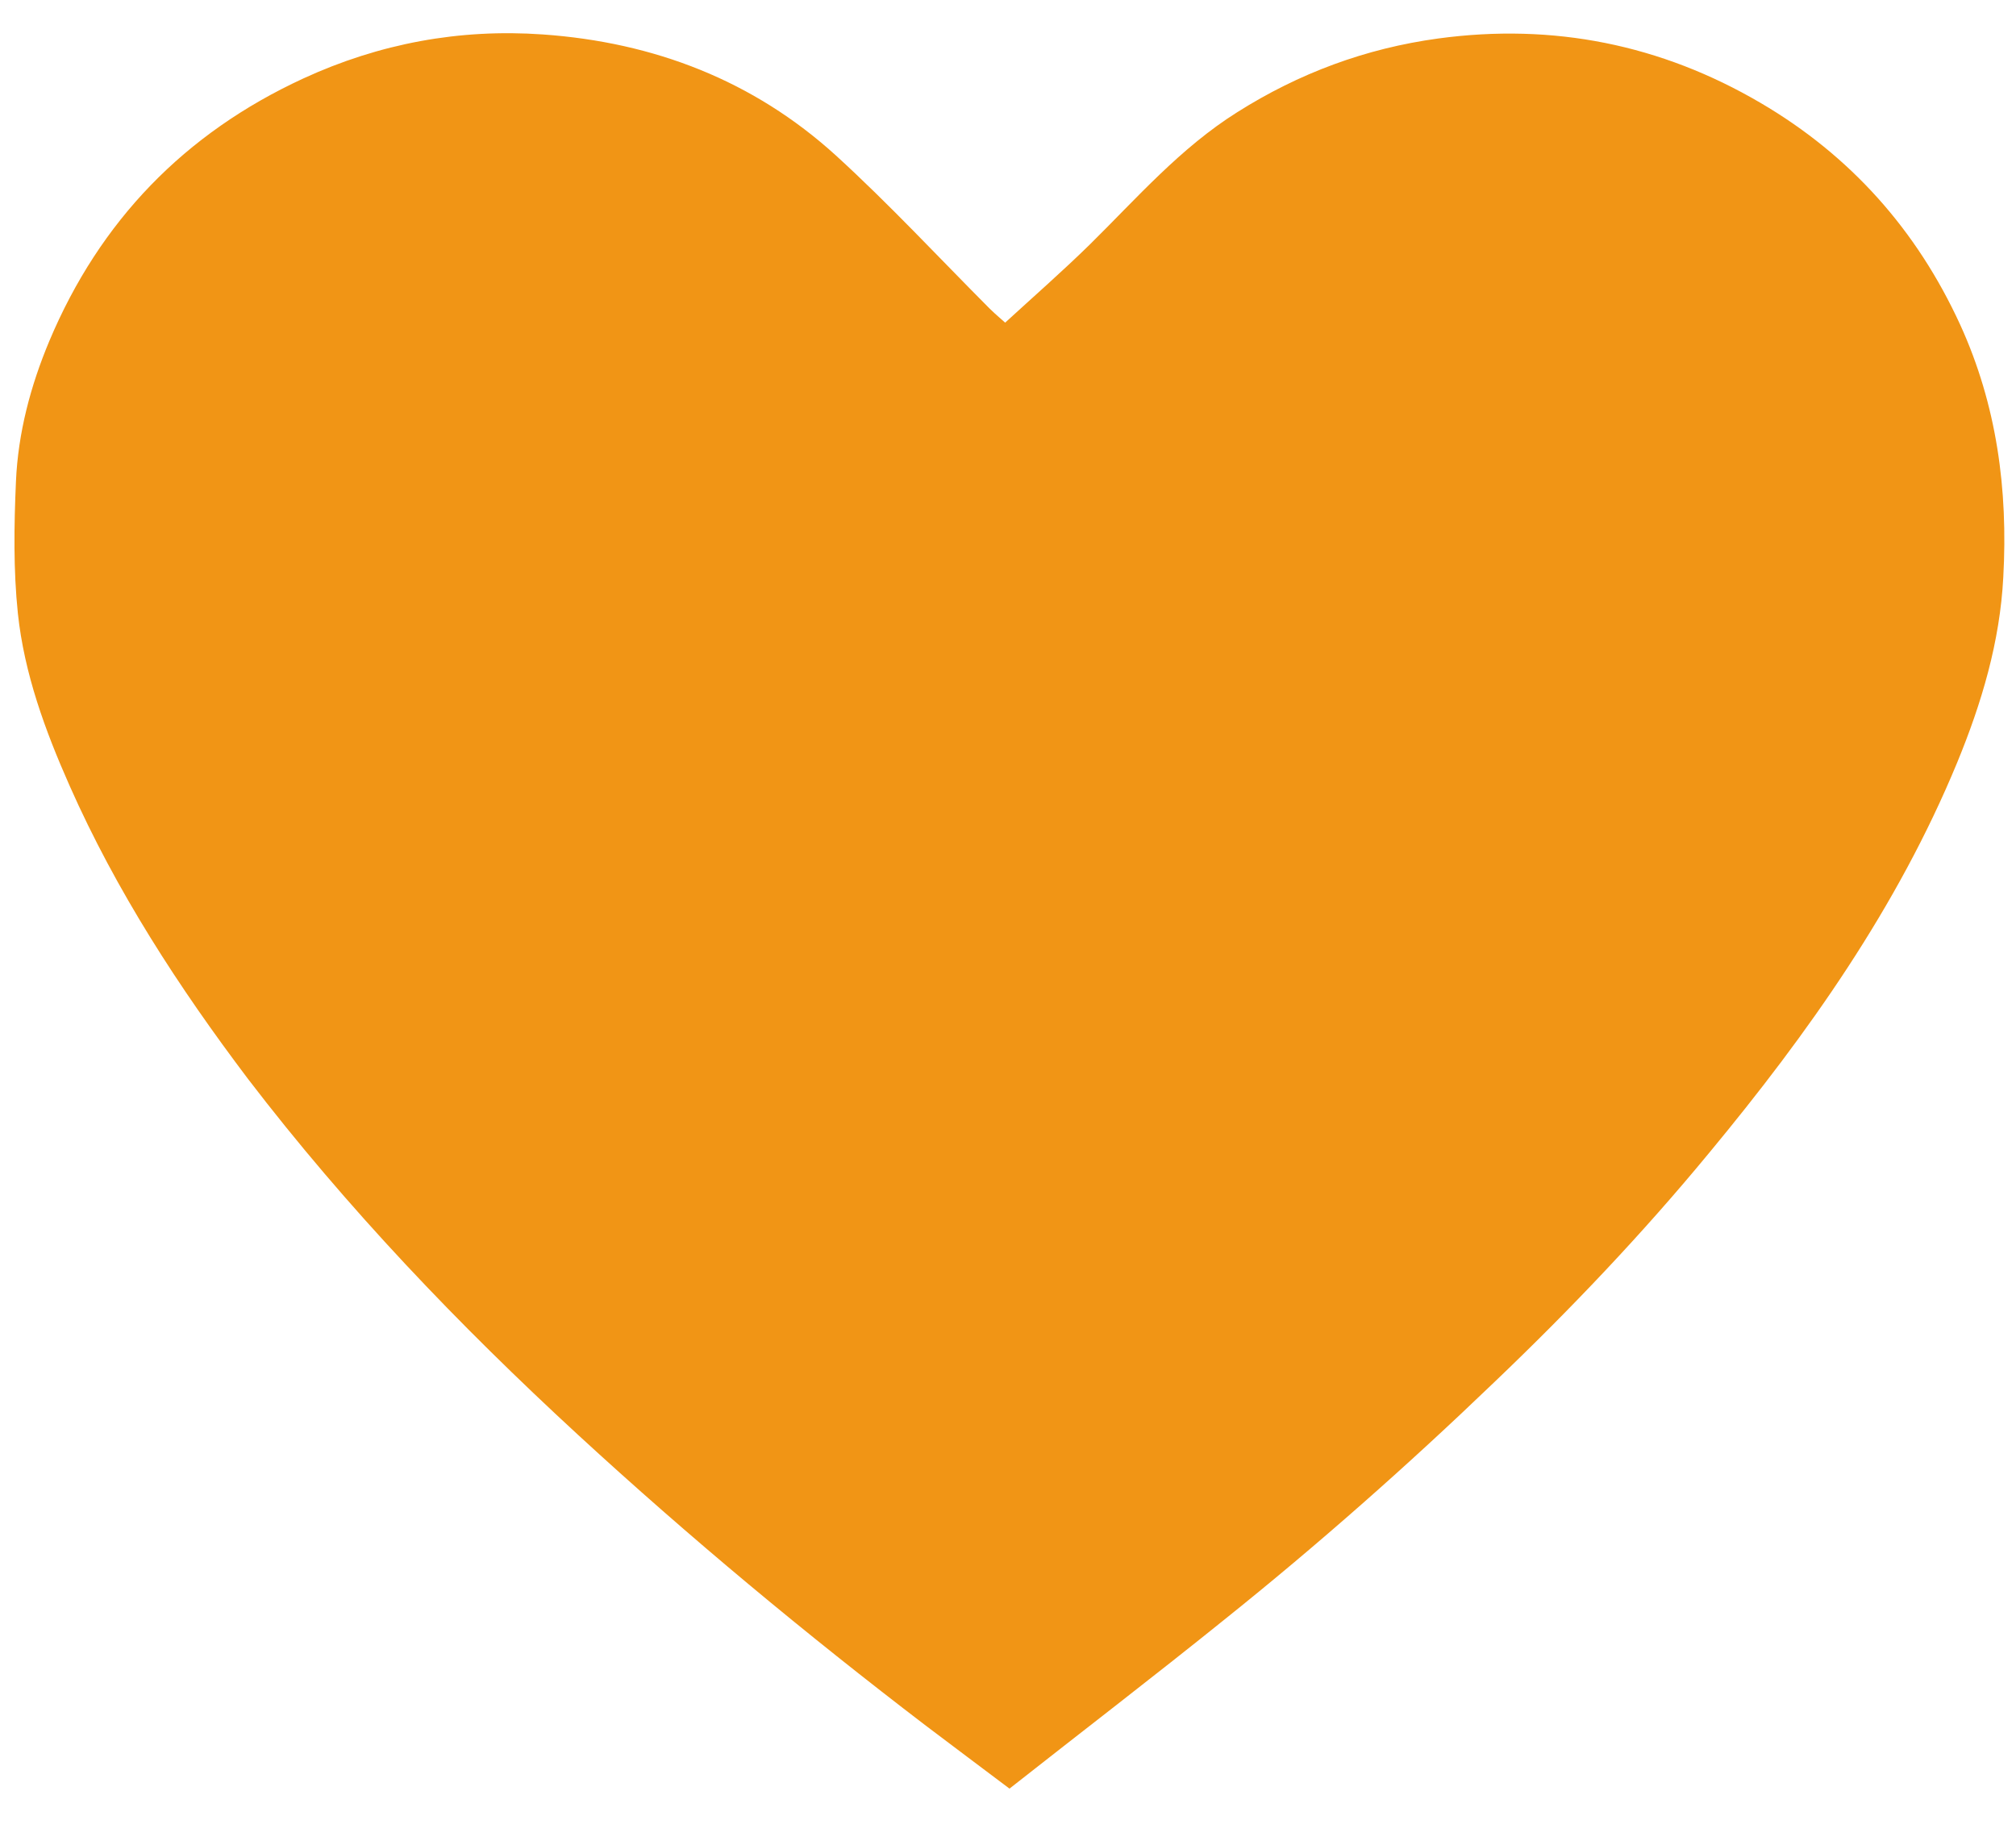 <svg width="23" height="21" viewBox="0 0 23 21" fill="none" xmlns="http://www.w3.org/2000/svg">
<path d="M11.463 3.685C11.789 3.386 12.123 3.094 12.436 2.787C12.972 2.258 13.467 1.688 14.114 1.281C14.818 0.836 15.579 0.552 16.409 0.439C17.722 0.261 18.951 0.509 20.084 1.173C21.112 1.775 21.868 2.625 22.363 3.704C22.782 4.622 22.91 5.588 22.855 6.584C22.817 7.323 22.608 8.022 22.328 8.702C21.648 10.348 20.631 11.787 19.5 13.152C18.739 14.075 17.915 14.941 17.05 15.767C16.061 16.717 15.033 17.626 13.961 18.484C13.157 19.132 12.336 19.761 11.517 20.406C11.188 20.158 10.873 19.923 10.563 19.688C9.192 18.641 7.866 17.54 6.596 16.371C5.234 15.117 3.956 13.781 2.83 12.31C2.039 11.263 1.327 10.167 0.794 8.964C0.514 8.332 0.277 7.685 0.204 6.999C0.152 6.503 0.16 5.995 0.182 5.493C0.206 4.94 0.348 4.403 0.563 3.89C1.139 2.522 2.104 1.521 3.461 0.895C4.328 0.496 5.242 0.326 6.193 0.393C7.461 0.482 8.597 0.919 9.538 1.775C10.147 2.331 10.71 2.938 11.291 3.521C11.362 3.591 11.438 3.653 11.512 3.72C11.495 3.707 11.479 3.696 11.463 3.685Z" fill="#F19515"/>
</svg>

